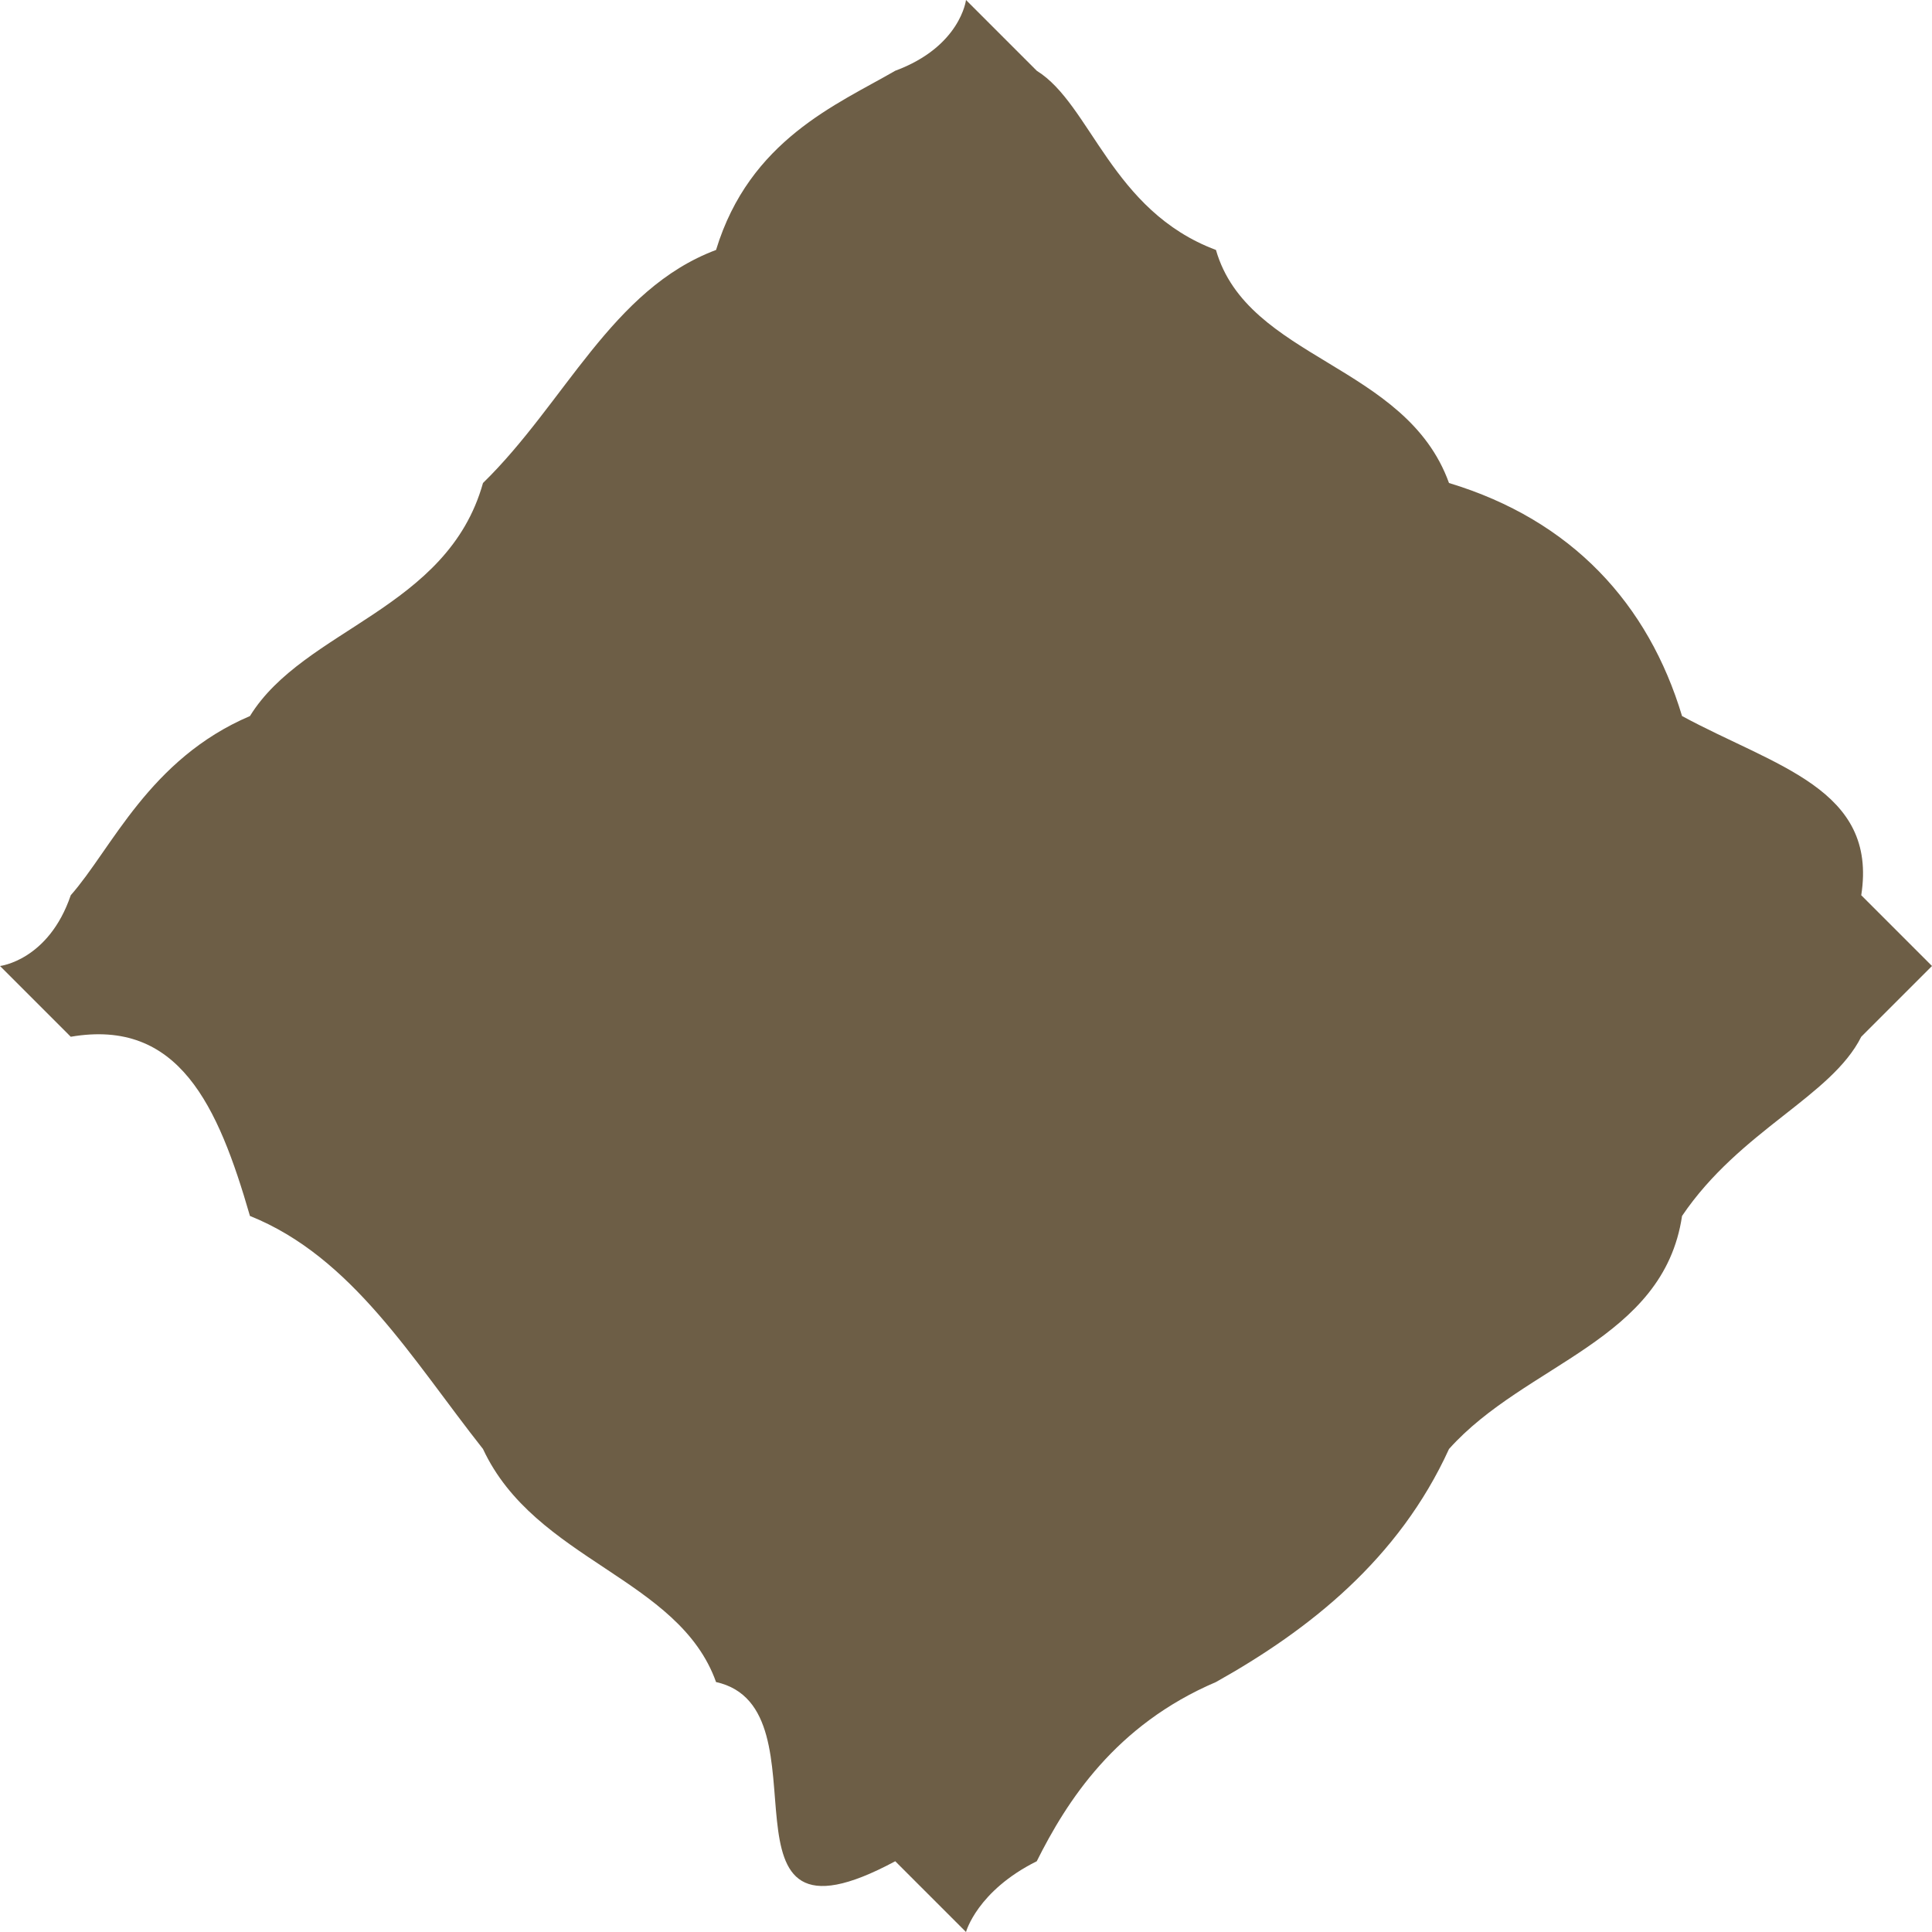<svg width="8" height="8" viewBox="0 0 8 8" fill="none" xmlns="http://www.w3.org/2000/svg">
<path d="M8 4L7.707 4.293C7.583 4.541 7.205 4.68 6.965 5.035C6.888 5.552 6.317 5.645 6 6C5.792 6.456 5.421 6.749 5.035 6.965C4.618 7.143 4.417 7.459 4.293 7.707C4.046 7.83 4 8 4 8L3.707 7.707C2.903 8.139 3.452 7.073 2.965 6.965C2.811 6.533 2.216 6.463 2 6C1.707 5.629 1.459 5.205 1.035 5.035C0.903 4.579 0.741 4.216 0.293 4.293L0 4C0 4 0.201 3.977 0.293 3.707C0.463 3.514 0.618 3.143 1.035 2.965C1.259 2.602 1.853 2.525 2 2C2.34 1.668 2.533 1.197 2.965 1.035C3.104 0.579 3.467 0.432 3.707 0.293C3.977 0.193 4 0 4 0L4.293 0.293C4.517 0.432 4.602 0.873 5.035 1.035C5.166 1.49 5.822 1.506 6 2C6.51 2.154 6.826 2.502 6.965 2.965C7.351 3.174 7.776 3.266 7.707 3.707L8 4Z" fill="#6D5E46"/>
</svg>
